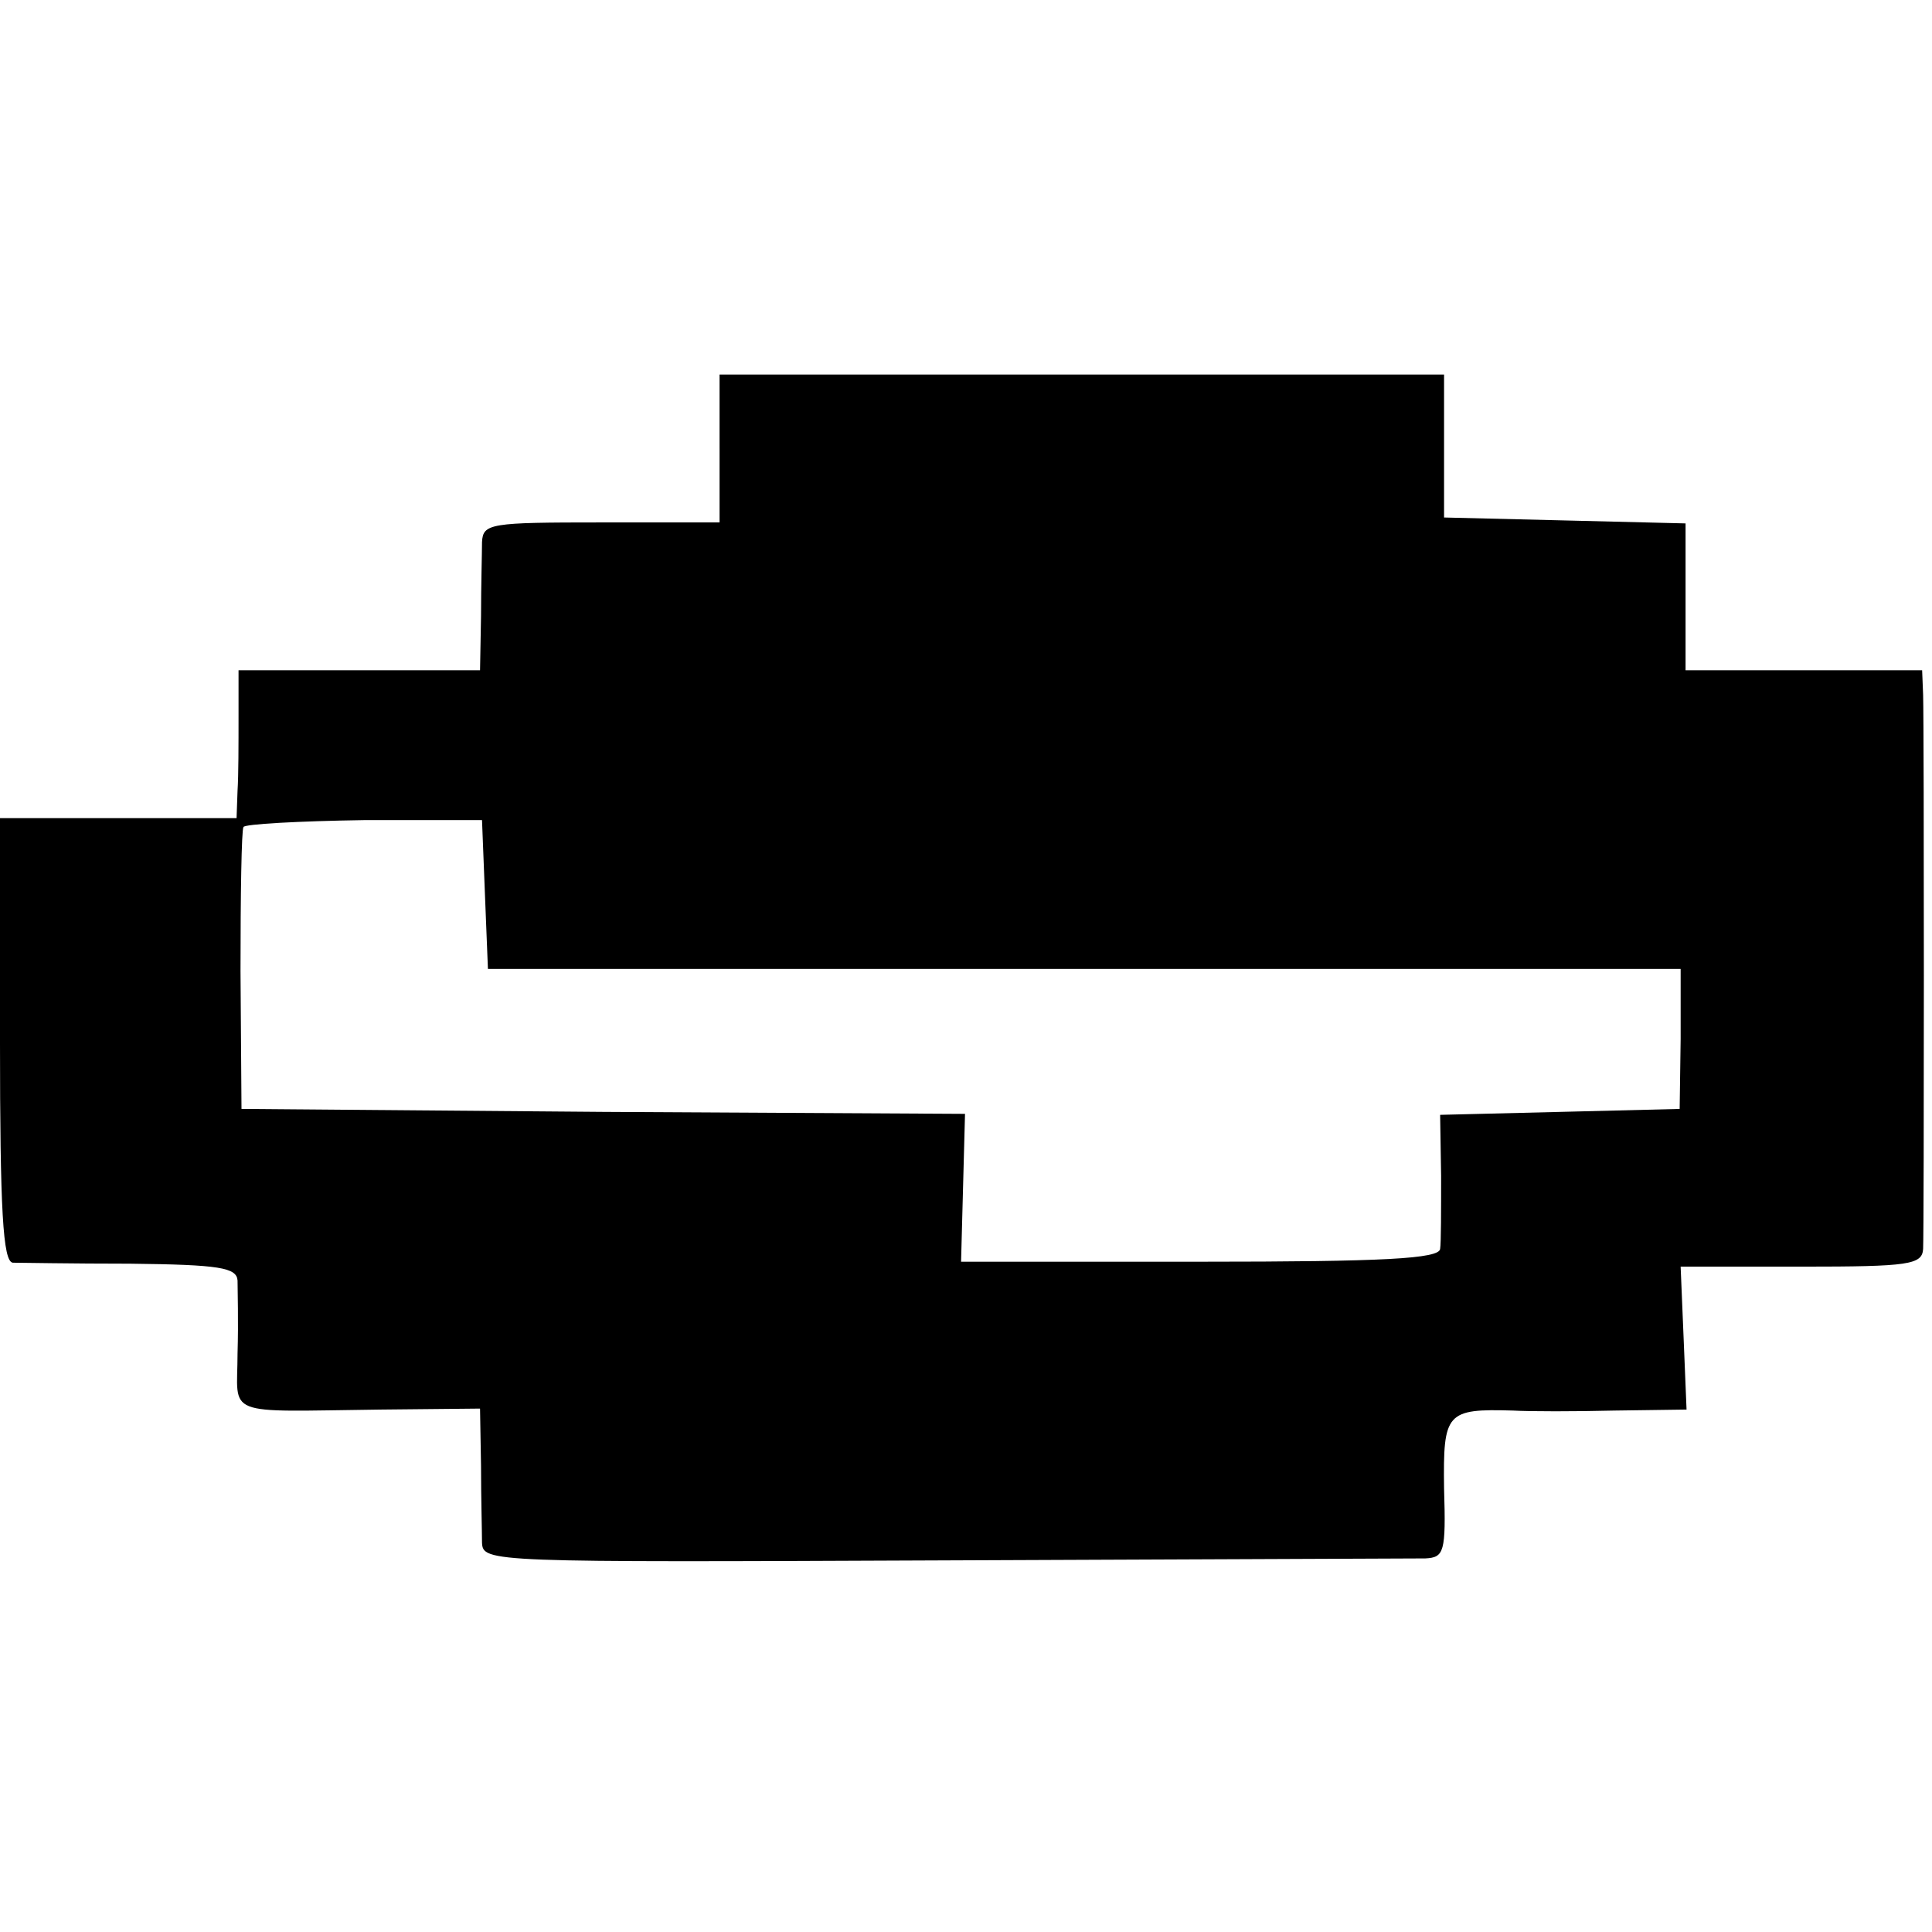 <?xml version="1.0" standalone="no"?>
<!DOCTYPE svg PUBLIC "-//W3C//DTD SVG 20010904//EN"
 "http://www.w3.org/TR/2001/REC-SVG-20010904/DTD/svg10.dtd">
<svg version="1.0" xmlns="http://www.w3.org/2000/svg"
 width="196pt" height="196pt" viewBox="0 0 196 196"
 preserveAspectRatio="xMidYMid meet">
<g transform="translate(0,196) scale(0.1,-0.1)"
fill="#000000" stroke="none">
<path d="M730 1505 l0 -75 -120 0 c-113 0 -120 -1 -121 -20 0 -11 -1 -45 -1
-75 l-1 -55 -123 0 -122 0 0 -47 c0 -27 0 -60 -1 -75 l-1 -28 -120 0 -120 0 0
-225 c0 -173 3 -225 13 -226 6 0 60 -1 119 -1 91 -1 108 -4 109 -17 0 -9 1
-42 0 -74 0 -65 -17 -59 145 -57 l101 1 1 -58 c0 -32 1 -67 1 -78 1 -20 7 -20
469 -18 257 1 476 2 488 2 19 1 21 6 19 71 -1 77 2 81 70 79 17 -1 63 -1 103
0 l73 1 -3 73 -3 72 123 0 c109 0 122 2 123 18 1 22 1 529 0 562 l-1 25 -120
0 -120 0 0 75 0 74 -122 3 -123 3 0 73 0 72 -367 0 -368 0 0 -75z m-238 -453
l3 -75 605 0 605 0 0 -71 -1 -71 -121 -3 -122 -3 1 -62 c0 -34 0 -68 -1 -74
-1 -10 -57 -13 -243 -13 l-243 0 2 75 2 75 -367 2 -367 3 -1 140 c0 77 1 143
3 146 1 3 56 6 122 7 l120 0 3 -76z"/>
</g>
</svg>
